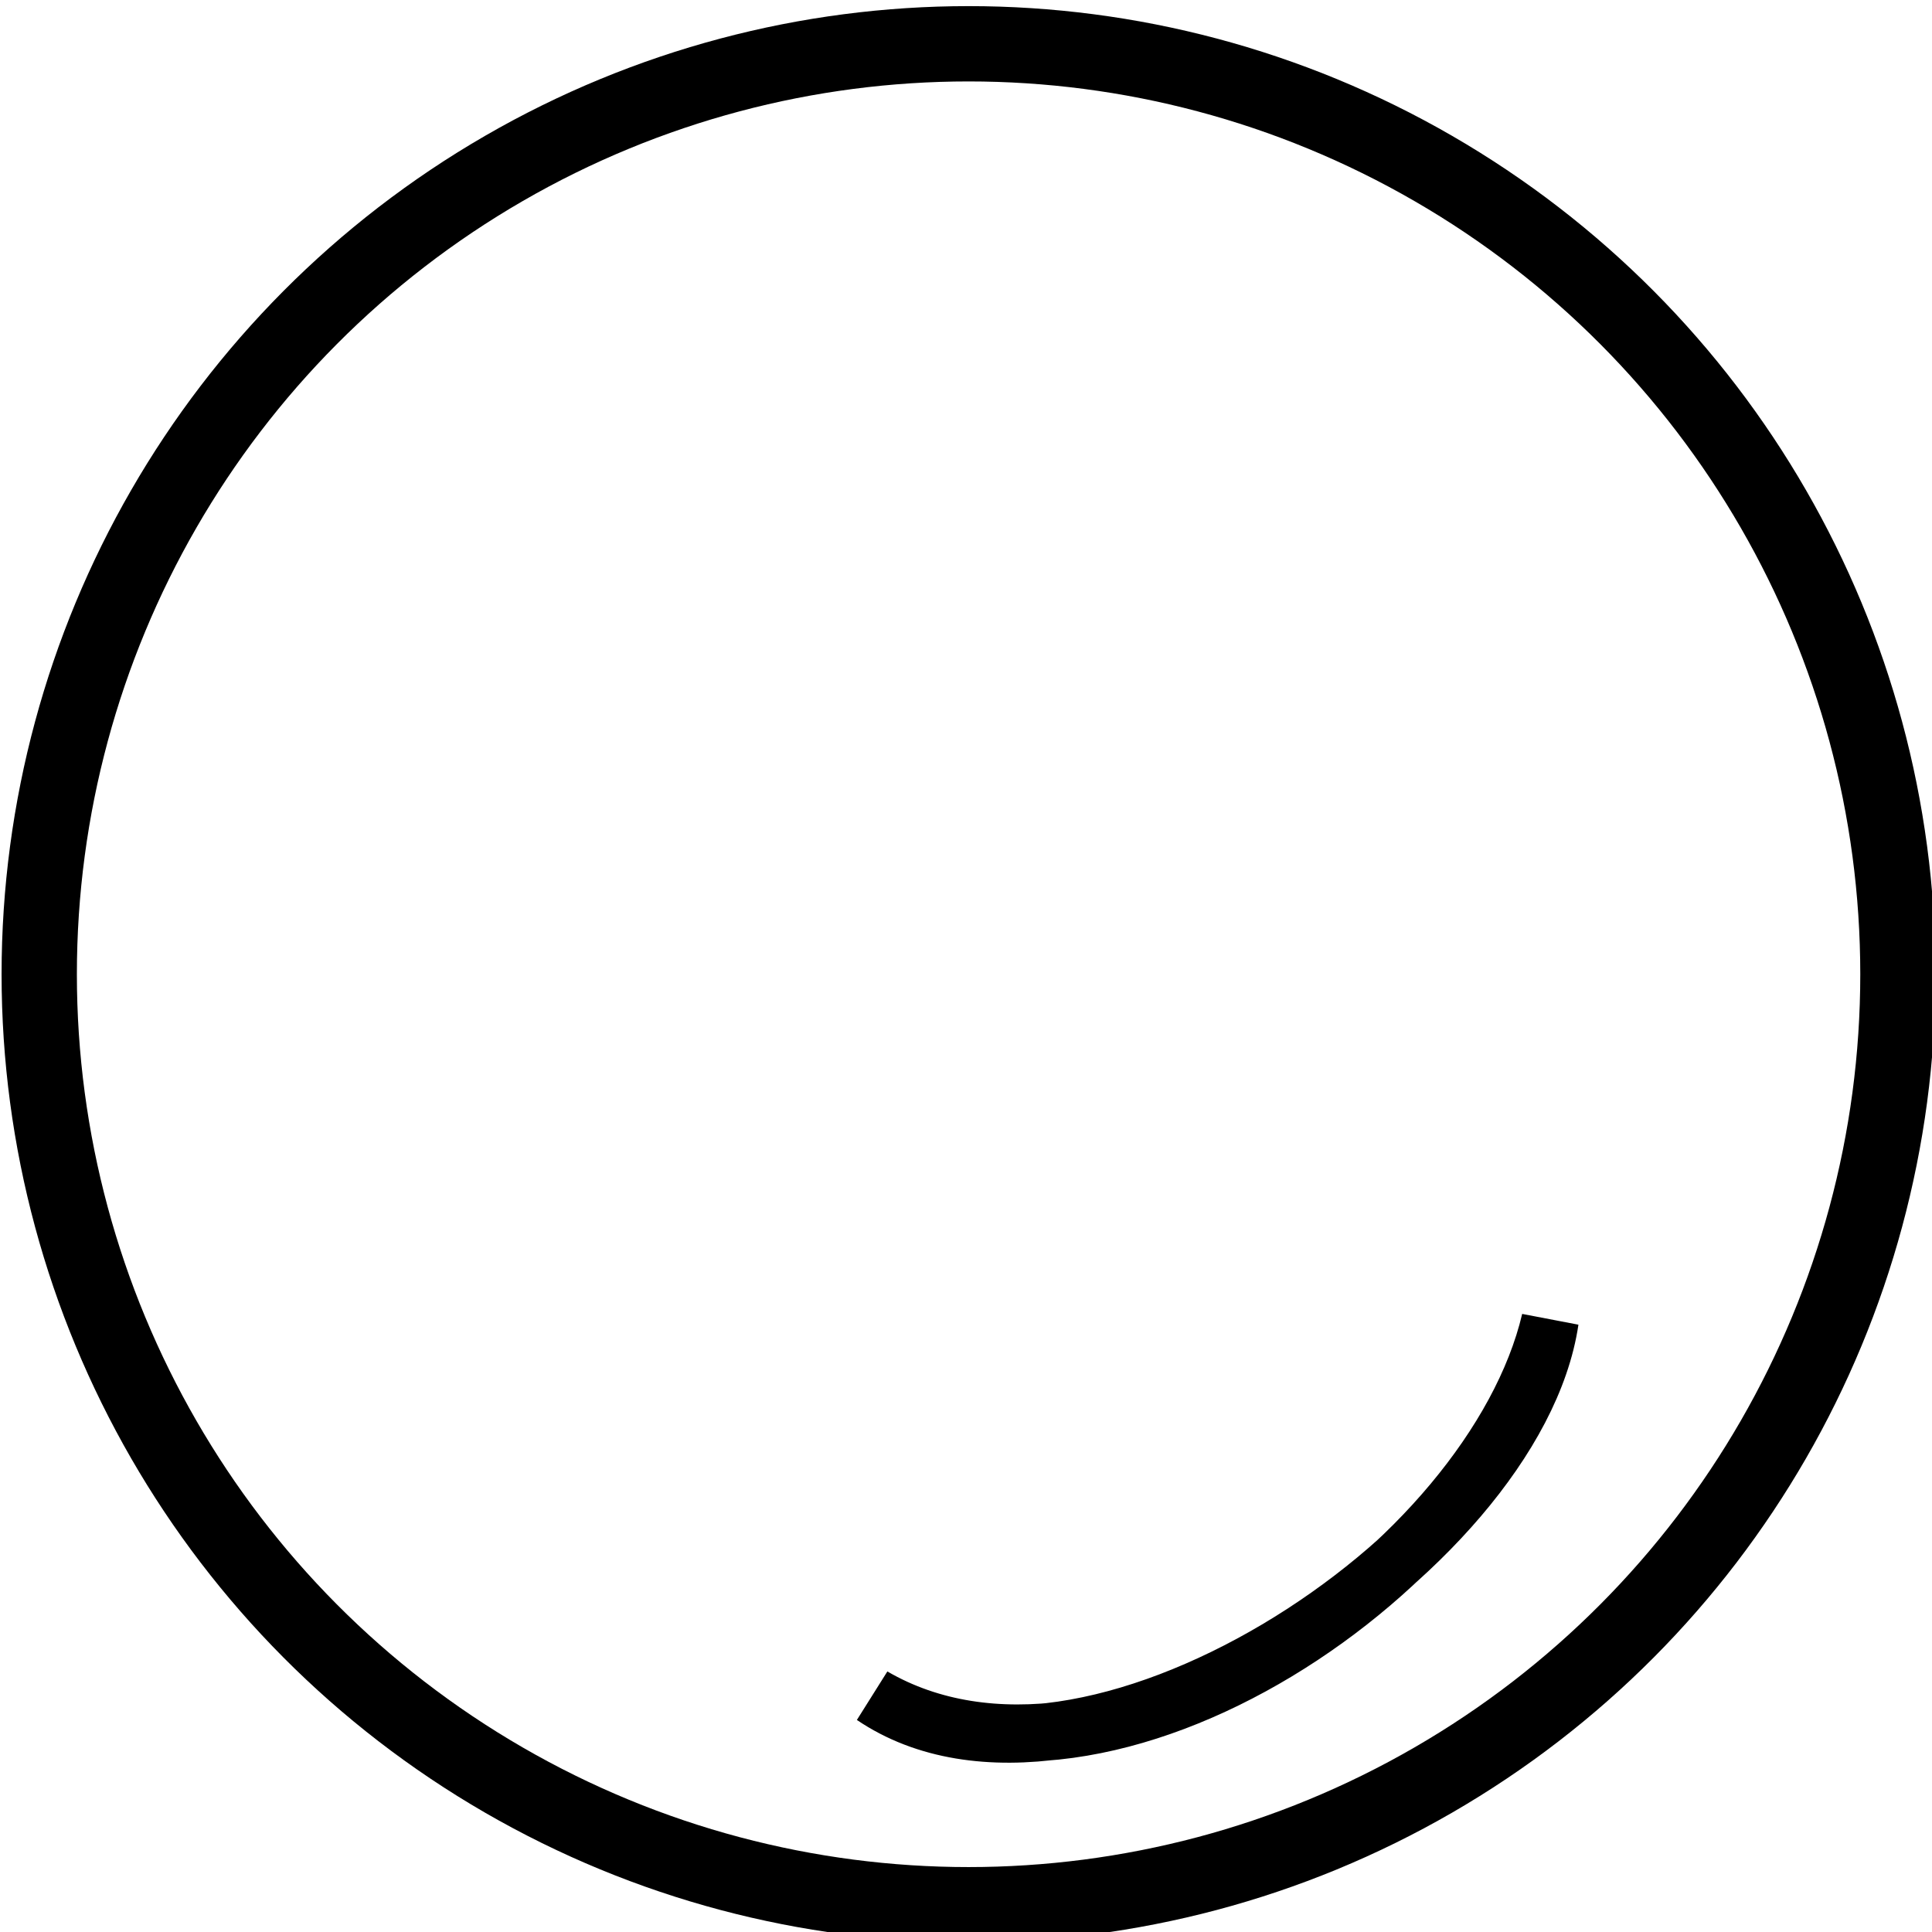 <?xml version="1.0" encoding="UTF-8" standalone="no"?>
<!-- Created with Inkscape (http://www.inkscape.org/) -->

<svg
   xmlns:dc="http://purl.org/dc/elements/1.1/"
   xmlns:cc="http://creativecommons.org/ns#"
   xmlns:rdf="http://www.w3.org/1999/02/22-rdf-syntax-ns#"
   xmlns:svg="http://www.w3.org/2000/svg"
   xmlns="http://www.w3.org/2000/svg"
   xmlns:sodipodi="http://sodipodi.sourceforge.net/DTD/sodipodi-0.dtd"
   xmlns:inkscape="http://www.inkscape.org/namespaces/inkscape"
   id="svg4631"
   version="1.1"
   inkscape:version="0.91 r13725"
   width="626"
   height="626"
   viewBox="0 0 626 626"
   sodipodi:docname="sphere_solid.svg">
  <defs
     id="defs4635" />
  <sodipodi:namedview
     pagecolor="#ffffff"
     bordercolor="#666666"
     borderopacity="1"
     objecttolerance="10"
     gridtolerance="10"
     guidetolerance="10"
     inkscape:pageopacity="0"
     inkscape:pageshadow="2"
     inkscape:window-width="759"
     inkscape:window-height="733"
     id="namedview4633"
     showgrid="false"
     inkscape:zoom="0.37699681"
     inkscape:cx="206.89831"
     inkscape:cy="-5.3050847"
     inkscape:window-x="0"
     inkscape:window-y="0"
     inkscape:window-maximized="0"
     inkscape:current-layer="svg4631" />
  <ellipse
     style="fill:none;stroke:#000000;stroke-width:24.4;stroke-miterlimit:4;stroke-dasharray:none;stroke-dashoffset:0;stroke-opacity:1"
     id="path5462"
     cx="313.836"
     cy="315.674"
     rx="301.125"
     ry="301.489" />
  <path
     style="fill:none;stroke:#000000;stroke-width:18.572;stroke-miterlimit:4;stroke-dasharray:none;stroke-dashoffset:0;stroke-opacity:1"
     d="M 282.851,549.603 C 350.429,595.368 491.04,503.674 502.251,427.862 483.416,507.736 358.483,593.623 282.851,549.603 Z"
     id="path5470"
     inkscape:connector-curvature="0"
     sodipodi:nodetypes="ccc" />
</svg>
